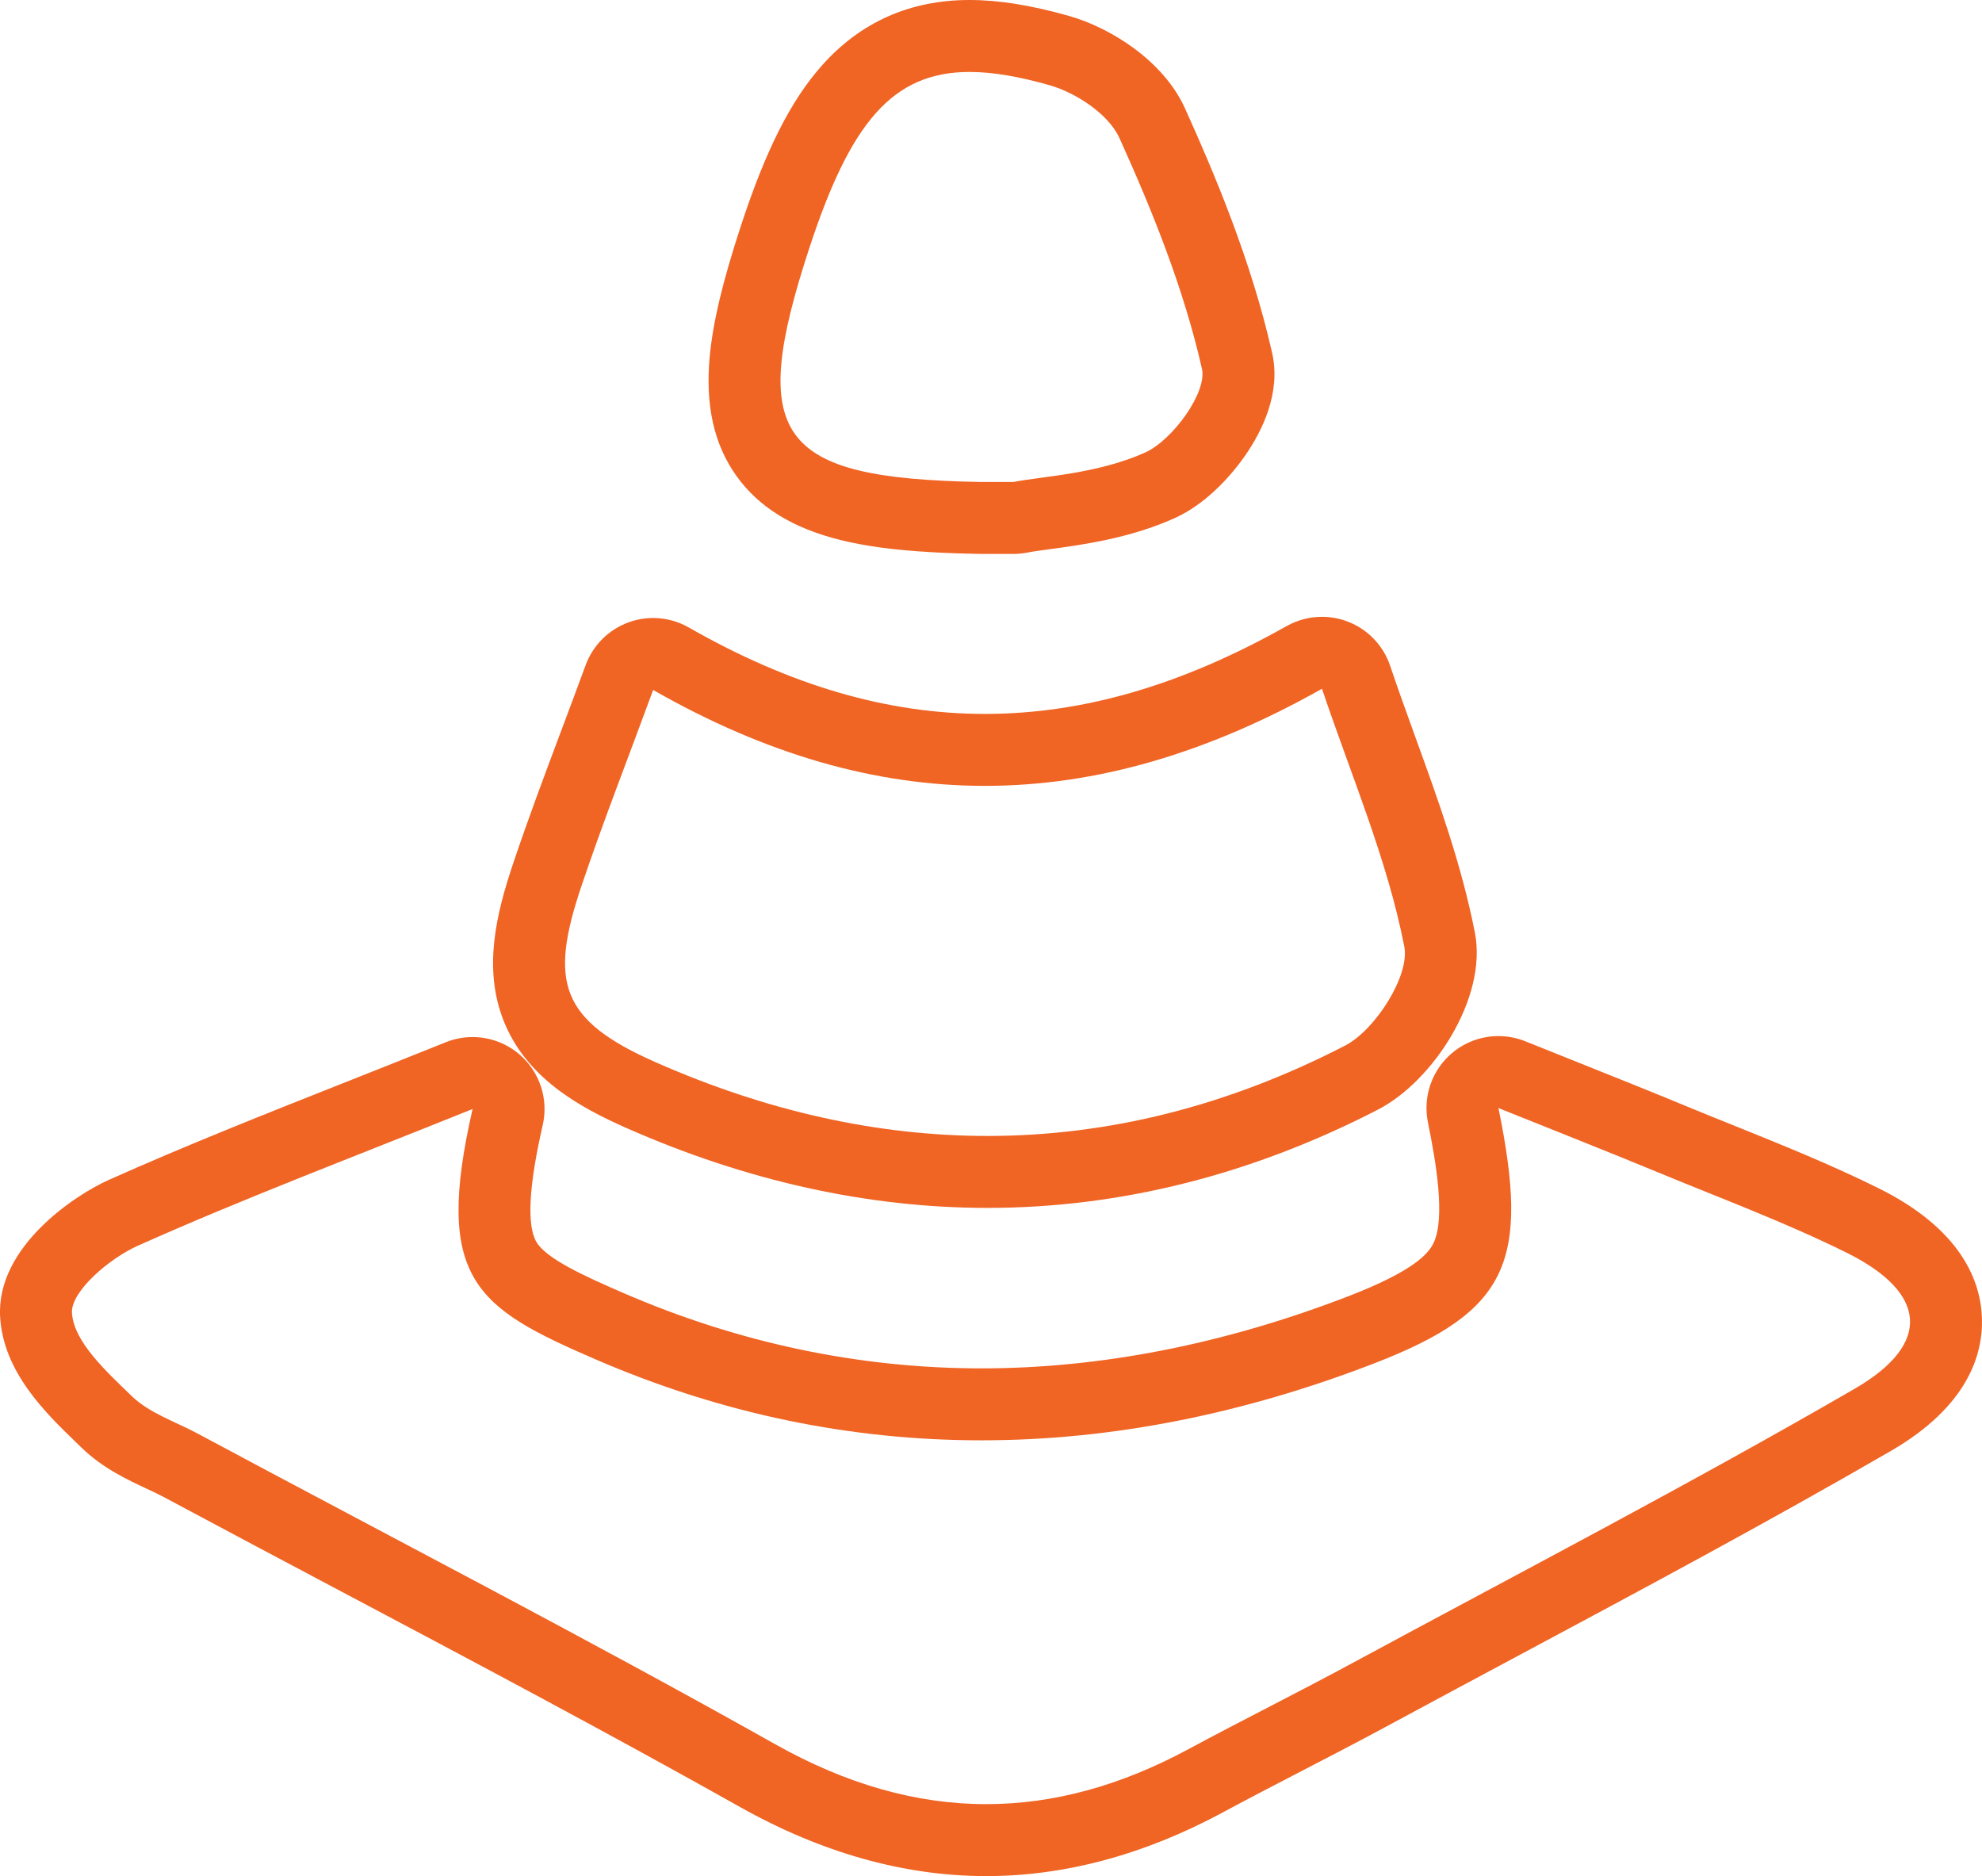 <svg xmlns="http://www.w3.org/2000/svg" width="55.104" height="52.153" viewBox="0 0 55.104 52.153">
  <g id="Group_2087" data-name="Group 2087" transform="translate(2 2)">
    <g id="Path_1327" data-name="Path 1327" transform="translate(1884.408 -667.132)" fill="none" stroke-linecap="round" stroke-linejoin="round">
      <path d="M-1873.269,695.961c-1.086,4.746.107,5.524,3.391,6.948a27.787,27.787,0,0,0,21.686.12c3.739-1.445,4.314-2.835,3.444-7.094,1.678.674,3.069,1.221,4.449,1.793,1.751.725,3.533,1.387,5.227,2.226,2.24,1.109,2.39,2.533.229,3.784-4.575,2.648-9.27,5.089-13.922,7.6-1.527.825-3.082,1.6-4.611,2.421a11.134,11.134,0,0,1-11.472-.138c-5.3-2.977-10.7-5.766-16.059-8.637a7.943,7.943,0,0,1-1.844-1.05c-.69-.671-1.608-1.5-1.657-2.309-.036-.6,1.047-1.516,1.824-1.863C-1879.656,698.456-1876.65,697.323-1873.269,695.961Z" stroke="none"/>
      <path d="M -1844.748 695.934 C -1843.878 700.193 -1844.453 701.583 -1848.192 703.028 C -1851.814 704.428 -1855.473 705.171 -1859.124 705.171 C -1862.733 705.171 -1866.333 704.445 -1869.879 702.908 C -1873.162 701.485 -1874.355 700.707 -1873.269 695.961 C -1876.65 697.323 -1879.656 698.456 -1882.583 699.765 C -1883.36 700.112 -1884.444 701.032 -1884.407 701.629 C -1884.358 702.437 -1883.441 703.266 -1882.75 703.937 C -1882.26 704.415 -1881.532 704.651 -1880.906 704.987 C -1875.549 707.858 -1870.146 710.647 -1864.847 713.624 C -1862.875 714.732 -1860.93 715.285 -1858.987 715.285 C -1857.124 715.285 -1855.261 714.777 -1853.375 713.761 C -1851.847 712.939 -1850.291 712.166 -1848.765 711.34 C -1844.112 708.826 -1839.418 706.385 -1834.843 703.737 C -1832.682 702.486 -1832.832 701.062 -1835.072 699.953 C -1836.766 699.114 -1838.549 698.452 -1840.299 697.727 C -1841.68 697.156 -1843.071 696.608 -1844.748 695.934 M -1844.748 693.934 C -1844.497 693.934 -1844.244 693.981 -1844.002 694.078 C -1843.486 694.286 -1842.996 694.482 -1842.526 694.669 C -1841.484 695.086 -1840.5 695.479 -1839.535 695.879 C -1839.083 696.066 -1838.618 696.253 -1838.168 696.434 C -1836.858 696.962 -1835.503 697.508 -1834.185 698.161 C -1831.865 699.31 -1831.339 700.759 -1831.306 701.773 C -1831.273 702.771 -1831.687 704.221 -1833.841 705.468 C -1837.253 707.443 -1840.775 709.327 -1844.18 711.149 C -1845.373 711.787 -1846.606 712.447 -1847.814 713.1 C -1848.613 713.532 -1849.426 713.953 -1850.212 714.36 C -1850.943 714.739 -1851.698 715.13 -1852.427 715.523 C -1854.6 716.692 -1856.807 717.285 -1858.987 717.285 C -1861.26 717.285 -1863.562 716.64 -1865.827 715.368 C -1869.494 713.308 -1873.284 711.299 -1876.95 709.357 C -1878.557 708.505 -1880.219 707.625 -1881.851 706.75 C -1881.988 706.677 -1882.151 706.6 -1882.324 706.519 C -1882.873 706.263 -1883.557 705.943 -1884.145 705.371 C -1884.191 705.326 -1884.239 705.279 -1884.288 705.233 C -1885.141 704.408 -1886.311 703.278 -1886.404 701.75 C -1886.524 699.778 -1884.276 698.331 -1883.399 697.939 C -1881.252 696.979 -1879.071 696.115 -1876.762 695.2 C -1875.875 694.848 -1874.957 694.485 -1874.016 694.106 C -1873.775 694.008 -1873.521 693.961 -1873.269 693.961 C -1872.801 693.961 -1872.339 694.125 -1871.971 694.439 C -1871.404 694.923 -1871.153 695.681 -1871.319 696.407 C -1871.708 698.104 -1871.766 699.199 -1871.493 699.66 C -1871.22 700.119 -1870.198 700.59 -1869.083 701.073 C -1865.871 702.465 -1862.52 703.171 -1859.124 703.171 C -1855.797 703.171 -1852.361 702.495 -1848.913 701.163 C -1847.09 700.458 -1846.691 699.979 -1846.549 699.68 C -1846.221 698.986 -1846.482 697.438 -1846.708 696.334 C -1846.855 695.613 -1846.595 694.869 -1846.029 694.398 C -1845.664 694.093 -1845.209 693.934 -1844.748 693.934 Z" stroke="none" fill="#f06424"/>
    </g>
    <g id="Path_1328" data-name="Path 1328" transform="translate(1876.691 -660.572)" fill="none" stroke-linecap="round" stroke-linejoin="round">
      <path d="M-1860.532,677.752c6.321,3.61,12.3,3.51,18.594-.033a57.773,57.773,0,0,1,2.289,7.168,3.467,3.467,0,0,1-1.649,2.753,21.329,21.329,0,0,1-19.164.463c-2.664-1.174-2.962-2.233-2.065-4.9C-1861.924,681.417-1861.233,679.66-1860.532,677.752Z" stroke="none"/>
      <path d="M -1841.937 677.719 C -1845.113 679.507 -1848.209 680.418 -1851.31 680.418 C -1854.353 680.418 -1857.401 679.54 -1860.532 677.752 C -1861.233 679.66 -1861.924 681.417 -1862.526 683.203 C -1863.423 685.869 -1863.125 686.928 -1860.461 688.102 C -1857.39 689.457 -1854.306 690.15 -1851.237 690.15 C -1847.893 690.15 -1844.568 689.327 -1841.297 687.64 C -1840.455 687.206 -1839.491 685.692 -1839.648 684.887 C -1840.12 682.465 -1841.119 680.148 -1841.937 677.719 M -1841.937 675.719 C -1841.695 675.719 -1841.452 675.763 -1841.22 675.852 C -1840.664 676.065 -1840.232 676.516 -1840.042 677.081 C -1839.818 677.744 -1839.574 678.418 -1839.338 679.071 C -1838.706 680.812 -1838.054 682.613 -1837.685 684.504 C -1837.334 686.308 -1838.846 688.627 -1840.381 689.418 C -1843.895 691.23 -1847.548 692.15 -1851.237 692.15 C -1854.556 692.15 -1857.931 691.404 -1861.268 689.932 C -1862.608 689.342 -1864.063 688.525 -1864.688 686.95 C -1865.263 685.5 -1864.899 683.986 -1864.421 682.565 C -1863.997 681.306 -1863.541 680.091 -1863.058 678.805 C -1862.846 678.239 -1862.626 677.654 -1862.409 677.062 C -1862.206 676.51 -1861.77 676.075 -1861.217 675.873 C -1860.995 675.792 -1860.763 675.752 -1860.532 675.752 C -1860.188 675.752 -1859.845 675.841 -1859.54 676.016 C -1856.709 677.632 -1854.017 678.418 -1851.31 678.418 C -1848.581 678.418 -1845.837 677.619 -1842.919 675.976 C -1842.615 675.806 -1842.277 675.719 -1841.937 675.719 Z" stroke="none" fill="#f06424"/>
    </g>
    <g id="Path_1329" data-name="Path 1329" transform="translate(1873.32 -650.921)" fill="none" stroke-linecap="round" stroke-linejoin="round">
      <path d="M-1847.142,662.319c-.784,0-.863,0-.942,0-5.63-.1-6.462-1.246-4.732-6.512,1.472-4.483,2.995-5.562,6.67-4.519a3.281,3.281,0,0,1,1.948,1.468,33.91,33.91,0,0,1,2.3,6.417c.148.655-.818,1.985-1.58,2.328A14.811,14.811,0,0,1-1847.142,662.319Z" stroke="none"/>
      <path d="M -1847.979 662.319 C -1847.874 662.319 -1847.664 662.319 -1847.142 662.319 C -1846.362 662.164 -1844.804 662.097 -1843.483 661.501 C -1842.721 661.158 -1841.754 659.828 -1841.903 659.173 C -1842.402 656.969 -1843.261 654.825 -1844.198 652.756 C -1844.498 652.096 -1845.401 651.499 -1846.146 651.288 C -1846.991 651.048 -1847.722 650.921 -1848.365 650.921 C -1850.518 650.921 -1851.682 652.354 -1852.816 655.807 C -1854.545 661.073 -1853.714 662.217 -1848.084 662.319 C -1848.057 662.319 -1848.031 662.319 -1847.979 662.319 M -1847.979 664.319 C -1848.048 664.319 -1848.082 664.319 -1848.116 664.318 C -1849.803 664.288 -1850.978 664.171 -1851.93 663.938 C -1853.269 663.611 -1854.225 663.024 -1854.852 662.142 C -1855.473 661.267 -1855.714 660.184 -1855.588 658.832 C -1855.498 657.871 -1855.229 656.746 -1854.716 655.183 C -1854.027 653.085 -1853.334 651.715 -1852.468 650.741 C -1851.395 649.533 -1850.015 648.921 -1848.365 648.921 C -1847.556 648.921 -1846.651 649.066 -1845.6 649.364 C -1844.424 649.698 -1842.972 650.62 -1842.377 651.929 C -1841.553 653.749 -1840.533 656.165 -1839.952 658.731 C -1839.701 659.839 -1840.226 660.901 -1840.71 661.597 C -1840.969 661.968 -1841.677 662.881 -1842.661 663.324 C -1843.91 663.888 -1845.253 664.069 -1846.142 664.189 C -1846.385 664.222 -1846.615 664.253 -1846.753 664.281 C -1846.881 664.306 -1847.011 664.319 -1847.142 664.319 C -1847.501 664.319 -1847.712 664.319 -1847.843 664.319 L -1847.979 664.319 Z" stroke="none" fill="#f06424"/>
    </g>
  </g>
</svg>
